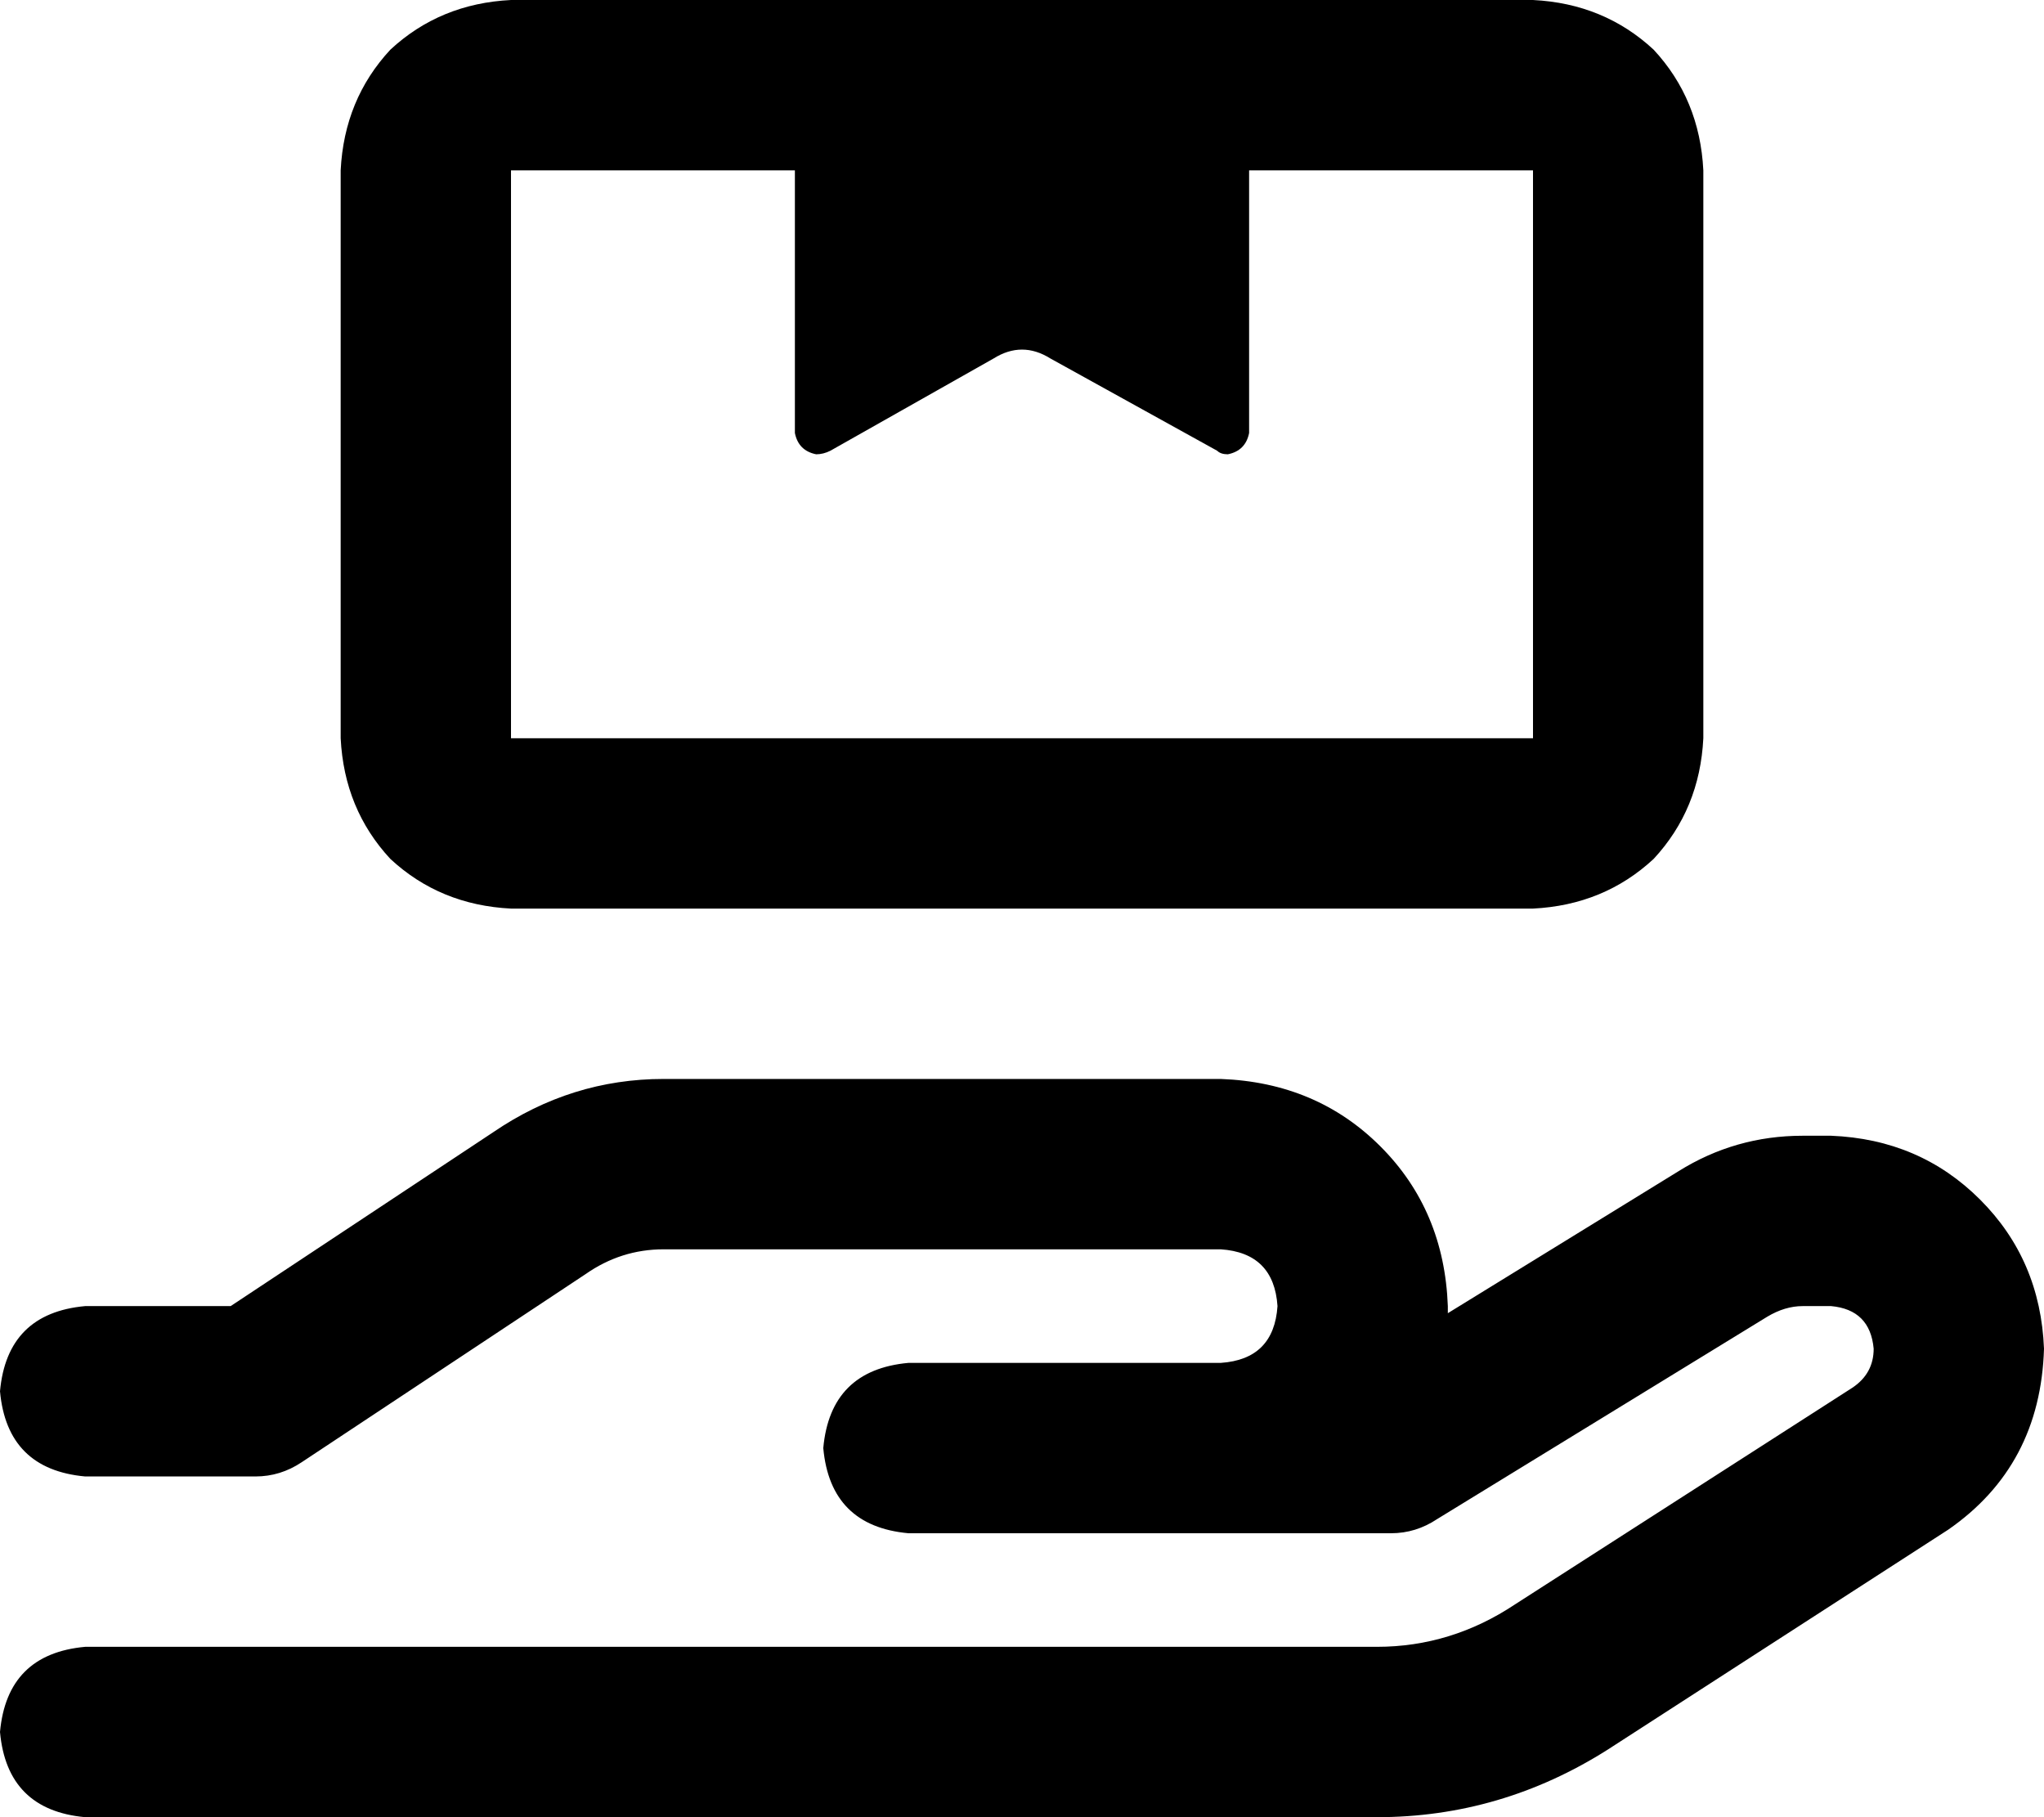 <svg viewBox="0 0 576 512">
  <path
    d="M 432 48 L 352 48 L 352 122 Q 351 127 346 128 Q 344 128 343 127 L 296 101 Q 288 96 280 101 L 234 127 Q 232 128 230 128 Q 225 127 224 122 L 224 48 L 144 48 L 144 208 L 432 208 L 432 48 L 432 48 Z M 432 0 Q 452 1 466 14 L 466 14 Q 479 28 480 48 L 480 208 Q 479 228 466 242 Q 452 255 432 256 L 144 256 Q 124 255 110 242 Q 97 228 96 208 L 96 48 Q 97 28 110 14 Q 124 1 144 0 L 224 0 L 352 0 L 432 0 L 432 0 Z M 187 352 Q 175 352 165 359 L 85 412 Q 79 416 72 416 L 24 416 Q 2 414 0 392 Q 2 370 24 368 L 65 368 L 139 319 Q 161 304 187 304 L 344 304 Q 371 305 389 323 Q 407 341 408 368 Q 408 369 408 369 Q 408 369 408 370 L 473 330 Q 489 320 508 320 L 516 320 Q 541 321 558 338 Q 575 355 576 380 Q 575 413 549 431 L 453 493 Q 423 512 388 512 L 24 512 Q 2 510 0 488 Q 2 466 24 464 L 388 464 Q 409 464 427 452 L 522 391 Q 528 387 528 380 Q 527 369 516 368 L 508 368 Q 503 368 498 371 L 405 428 Q 399 432 392 432 L 344 432 L 320 432 L 256 432 Q 234 430 232 408 Q 234 386 256 384 L 320 384 L 344 384 Q 359 383 360 368 Q 359 353 344 352 L 187 352 L 187 352 Z"
  />
</svg>